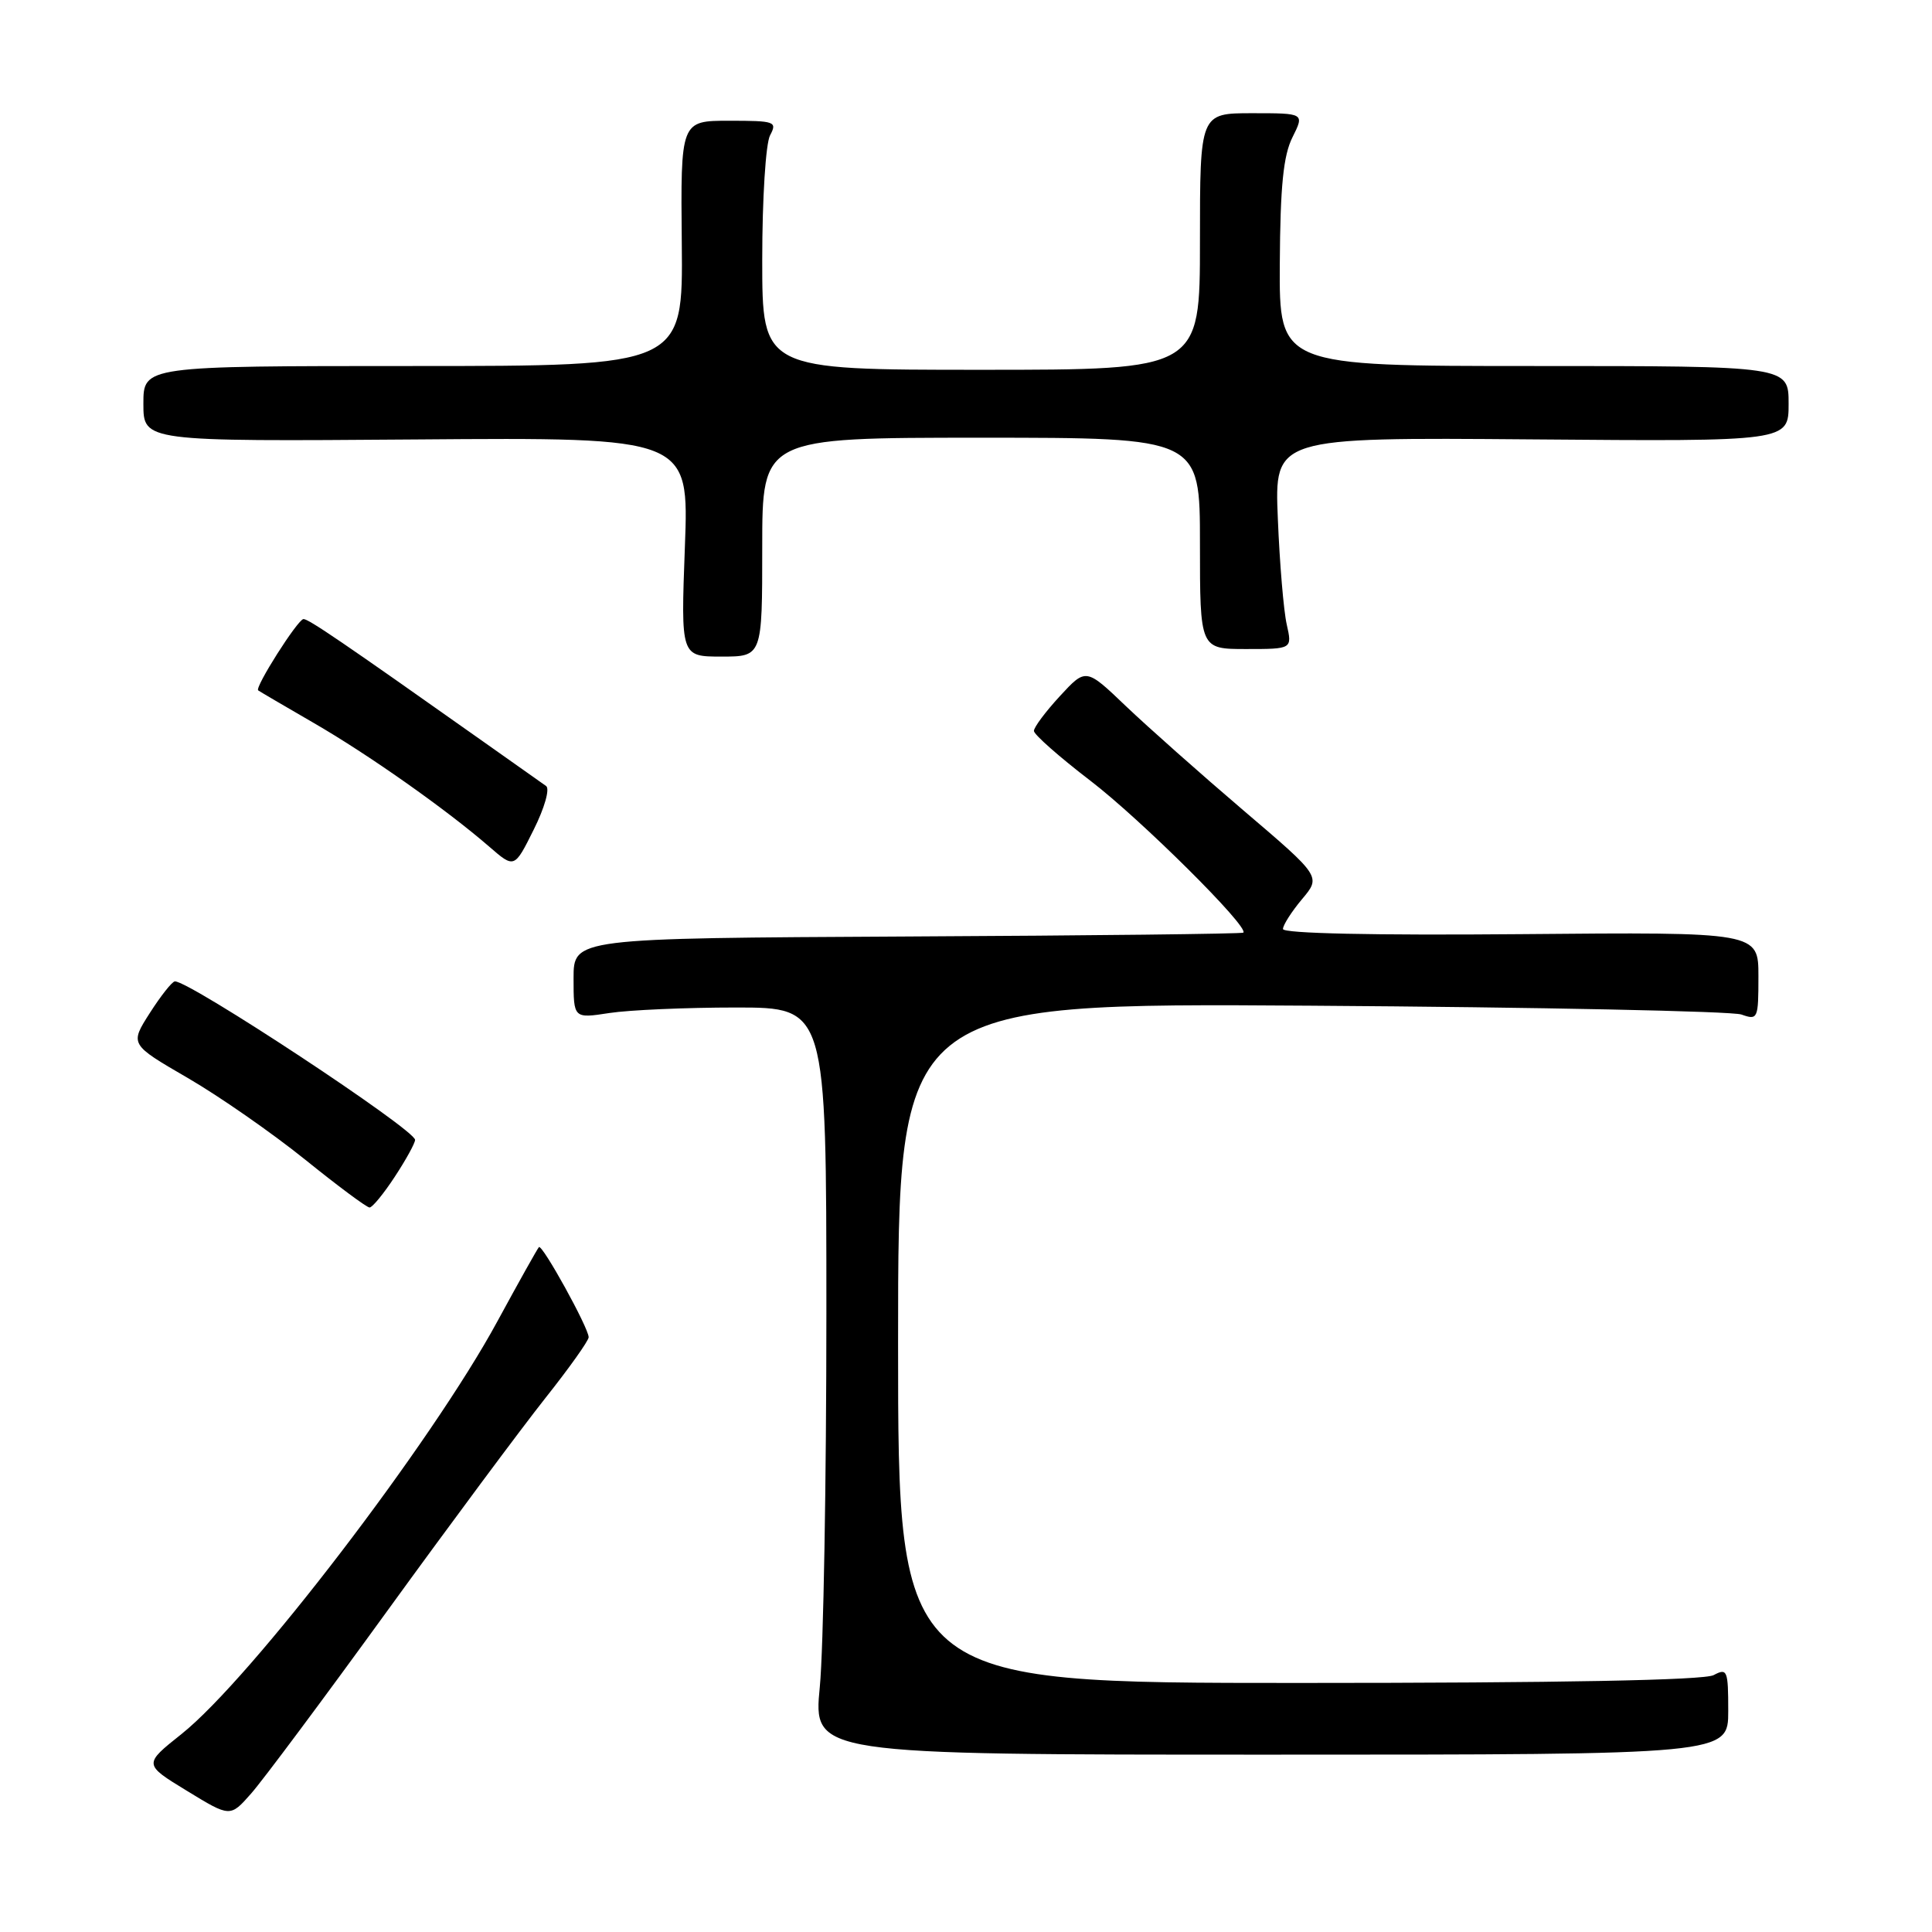 <?xml version="1.0" encoding="UTF-8" standalone="no"?>
<!DOCTYPE svg PUBLIC "-//W3C//DTD SVG 1.1//EN" "http://www.w3.org/Graphics/SVG/1.1/DTD/svg11.dtd" >
<svg xmlns="http://www.w3.org/2000/svg" xmlns:xlink="http://www.w3.org/1999/xlink" version="1.1" viewBox="0 0 256 256">
 <g >
 <path fill="currentColor"
d=" M 51.26 213.53 C 59.64 201.97 69.09 189.26 72.25 185.27 C 75.41 181.29 78.00 177.65 78.00 177.19 C 78.00 175.96 71.85 164.82 71.41 165.25 C 71.21 165.46 68.74 169.87 65.92 175.06 C 57.23 191.11 33.23 222.46 24.05 229.77 C 19.01 233.78 19.01 233.78 24.76 237.29 C 30.50 240.80 30.50 240.80 33.26 237.67 C 34.78 235.96 42.88 225.09 51.26 213.53 Z  M 229.00 226.71 C 229.00 221.31 228.87 221.00 227.07 221.96 C 225.80 222.64 206.73 223.00 172.07 223.00 C 119.00 223.00 119.00 223.00 119.00 177.95 C 119.00 132.89 119.00 132.89 173.75 133.26 C 203.86 133.46 229.51 133.99 230.75 134.43 C 232.92 135.20 233.00 135.02 233.00 129.37 C 233.00 123.50 233.00 123.50 201.50 123.78 C 182.06 123.95 170.00 123.69 170.00 123.10 C 170.00 122.58 171.14 120.80 172.52 119.15 C 175.05 116.15 175.05 116.15 164.77 107.39 C 159.12 102.57 152.11 96.35 149.19 93.57 C 143.89 88.50 143.89 88.50 140.44 92.24 C 138.55 94.29 137.00 96.36 137.00 96.85 C 137.00 97.33 140.38 100.31 144.52 103.48 C 151.18 108.59 165.51 122.82 164.75 123.58 C 164.59 123.74 144.56 123.97 120.23 124.09 C 76.00 124.32 76.00 124.32 76.00 129.64 C 76.00 134.96 76.00 134.96 80.75 134.23 C 83.36 133.83 90.90 133.50 97.50 133.50 C 109.50 133.50 109.50 133.50 109.50 174.00 C 109.50 196.28 109.11 218.55 108.63 223.50 C 107.75 232.50 107.75 232.50 168.38 232.50 C 229.00 232.50 229.00 232.50 229.00 226.71 Z  M 52.32 155.91 C 53.80 153.66 55.00 151.47 55.00 151.04 C 55.00 149.68 25.05 129.93 23.17 130.04 C 22.80 130.06 21.31 131.95 19.85 134.23 C 17.20 138.38 17.20 138.38 24.85 142.82 C 29.06 145.26 36.05 150.13 40.40 153.63 C 44.74 157.13 48.59 160.00 48.97 160.00 C 49.34 160.00 50.85 158.16 52.32 155.91 Z  M 72.36 104.15 C 71.85 103.79 68.07 101.12 63.97 98.22 C 45.37 85.07 40.87 82.00 40.21 82.03 C 39.45 82.07 33.72 91.10 34.21 91.48 C 34.37 91.60 37.65 93.53 41.51 95.76 C 48.82 99.98 59.13 107.25 64.83 112.19 C 68.16 115.08 68.16 115.08 70.72 109.93 C 72.16 107.05 72.88 104.51 72.36 104.15 Z  M 101.00 72.50 C 101.00 58.00 101.00 58.00 130.00 58.00 C 159.00 58.00 159.00 58.00 159.00 72.00 C 159.00 86.00 159.00 86.00 165.11 86.00 C 171.23 86.00 171.23 86.00 170.50 82.75 C 170.09 80.96 169.56 74.65 169.32 68.72 C 168.87 57.95 168.87 57.95 202.94 58.22 C 237.00 58.50 237.00 58.50 237.00 53.50 C 237.00 48.50 237.00 48.50 203.25 48.50 C 169.50 48.50 169.50 48.50 169.58 34.94 C 169.64 24.67 170.05 20.60 171.26 18.19 C 172.85 15.00 172.85 15.00 165.92 15.00 C 159.00 15.00 159.00 15.00 159.00 32.00 C 159.00 49.00 159.00 49.00 130.00 49.00 C 101.00 49.00 101.00 49.00 101.00 34.43 C 101.00 26.31 101.46 19.01 102.04 17.93 C 103.01 16.11 102.69 16.00 96.63 16.00 C 90.18 16.00 90.18 16.00 90.34 32.25 C 90.50 48.50 90.50 48.50 54.75 48.50 C 19.00 48.50 19.00 48.50 19.00 53.50 C 19.00 58.50 19.00 58.50 55.15 58.23 C 91.30 57.95 91.30 57.95 90.75 72.48 C 90.21 87.00 90.21 87.00 95.60 87.00 C 101.00 87.00 101.00 87.00 101.00 72.50 Z "/>
</g>
</svg>